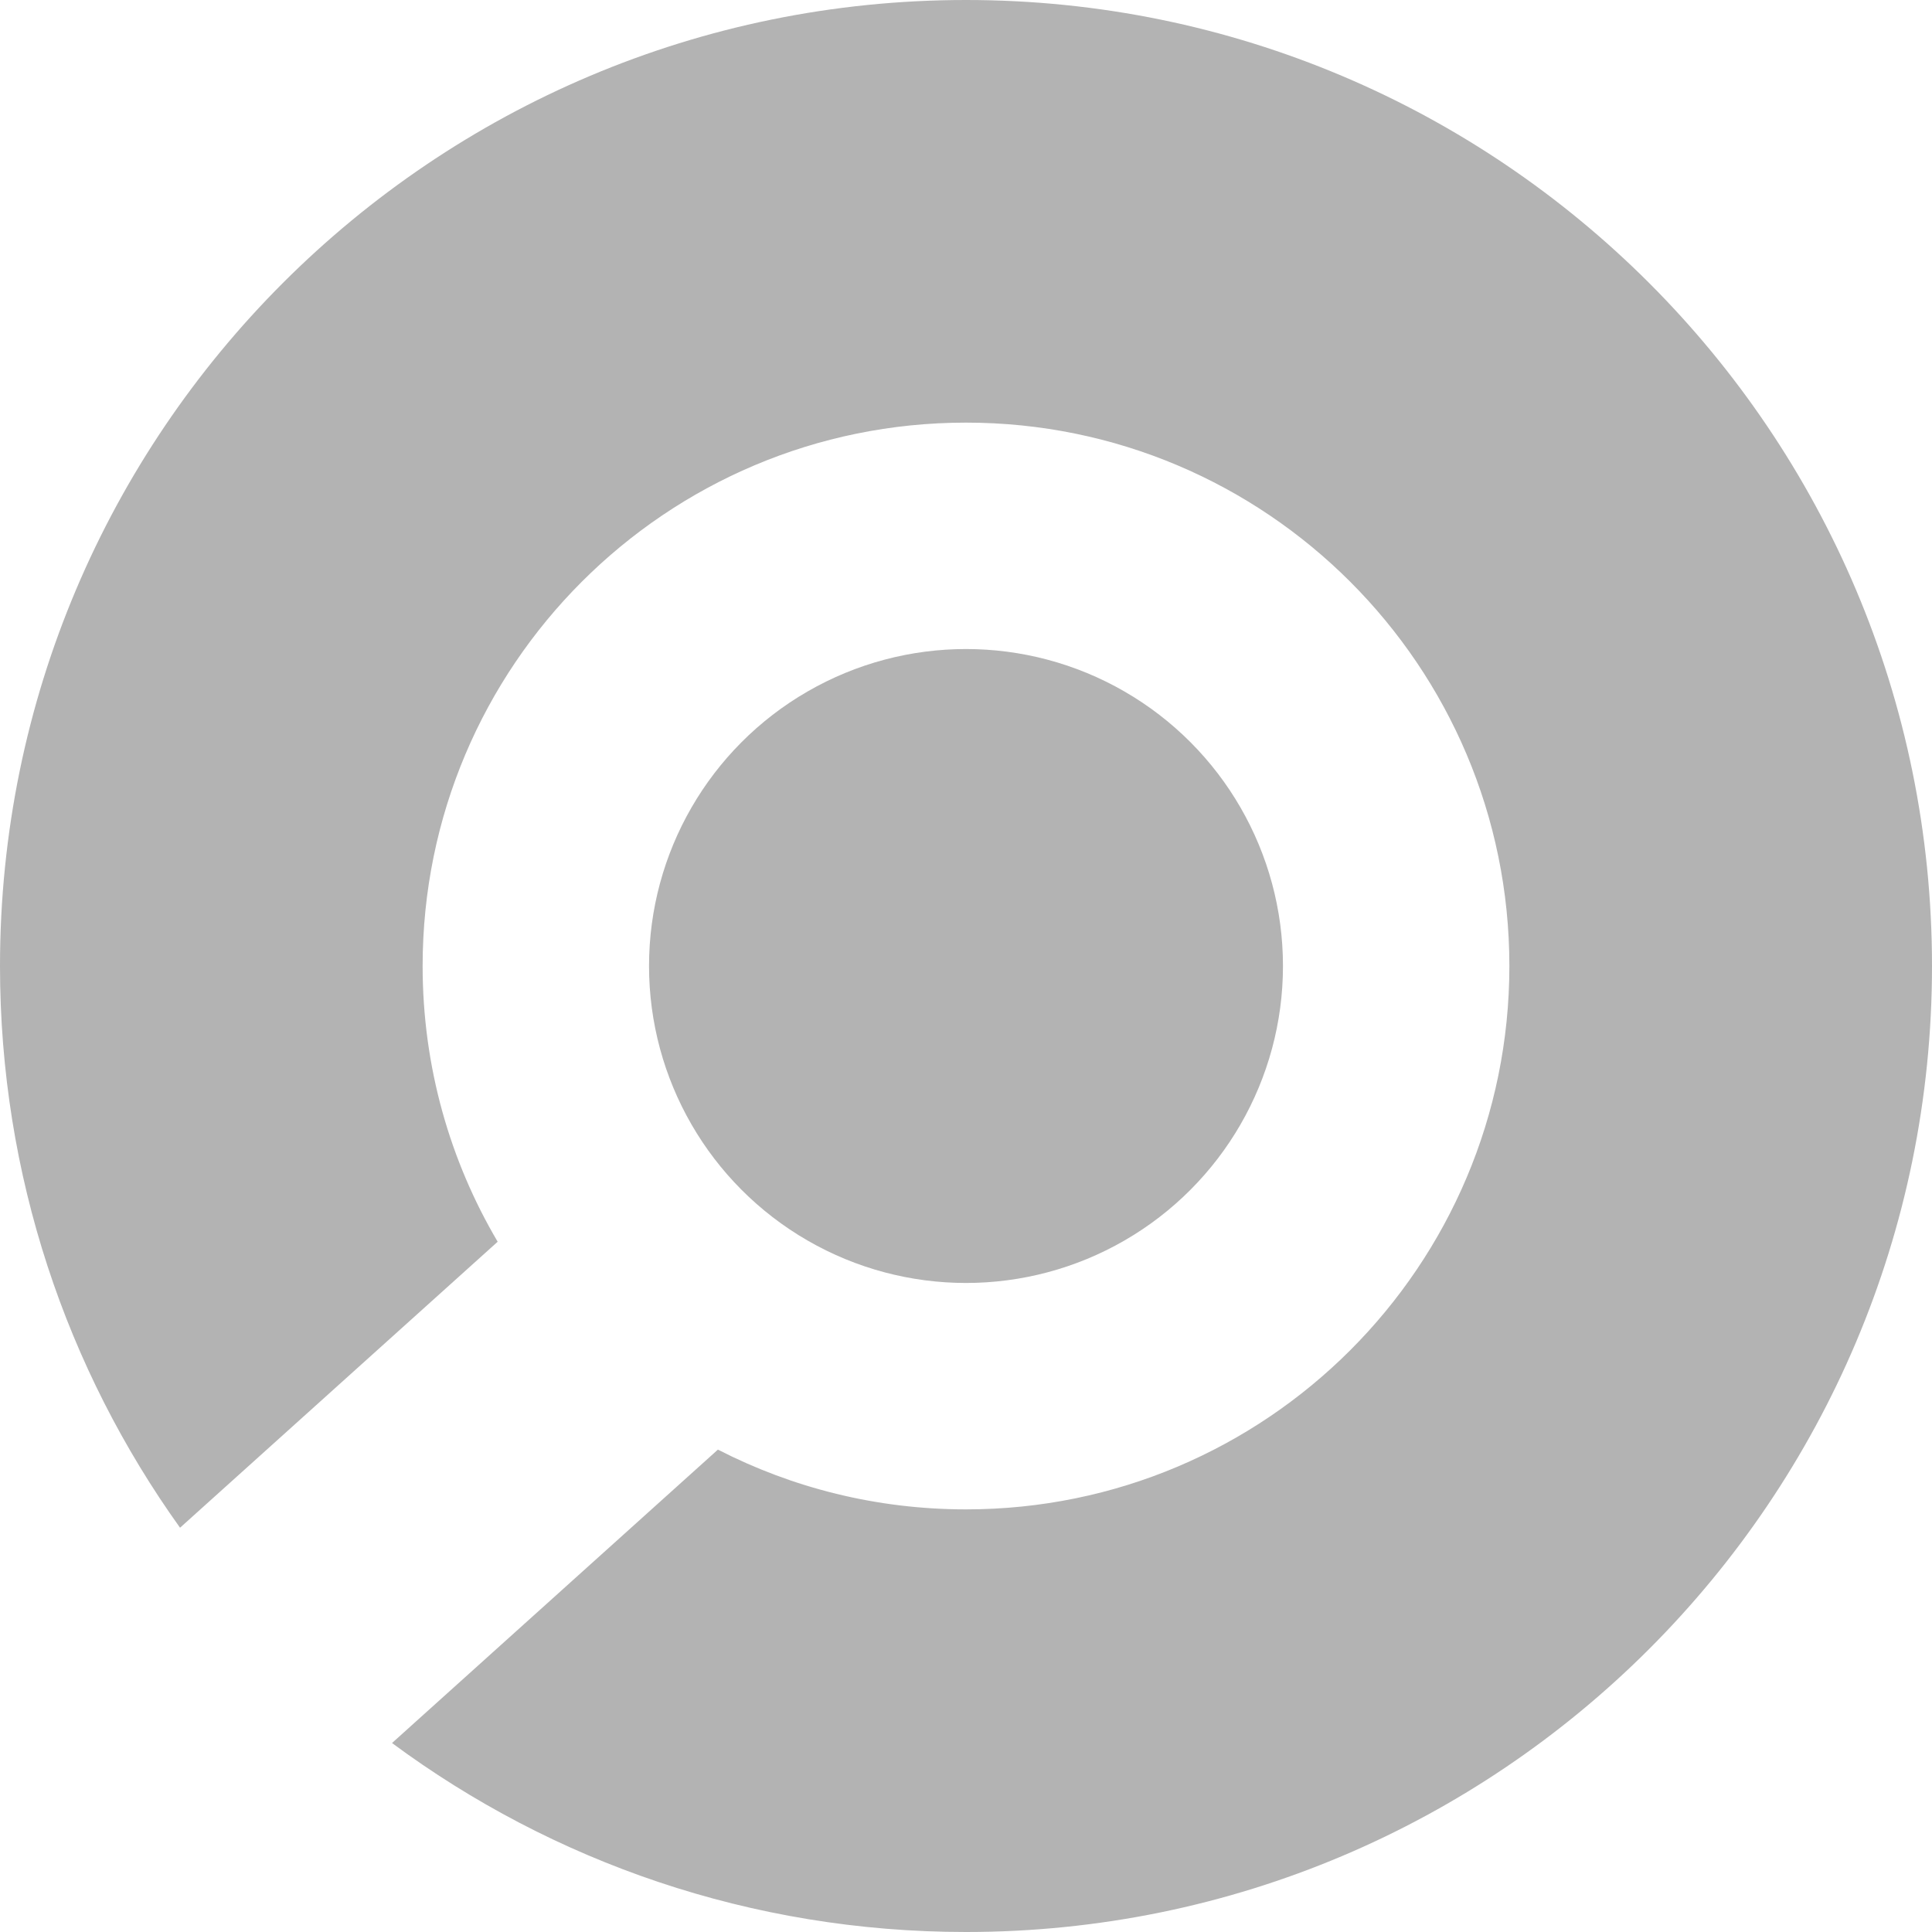 <?xml version="1.0" encoding="UTF-8"?>
<svg width="32px" height="32px" viewBox="0 0 32 32" version="1.1" xmlns="http://www.w3.org/2000/svg" xmlns:xlink="http://www.w3.org/1999/xlink">
    <!-- Generator: Sketch 55.2 (78181) - https://sketchapp.com -->
    <title>Artboard</title>
    <desc>Created with Sketch.</desc>
    <g id="Artboard" stroke="none" stroke-width="1" fill="none" fill-rule="evenodd">
        <g id="Group-3" fill="#B3B3B3">
            <path d="M6.493,28.87 L11.891,24.01 C13.123,24.643 14.52,25 16,25 C20.971,25 25,20.971 25,16 C25,11.029 20.971,7 16,7 C11.029,7 7,11.029 7,16 C7,17.667 7.453,19.228 8.243,20.567 L2.982,25.304 C1.105,22.682 0,19.47 0,16 C0,7.163 7.163,0 16,0 C24.837,0 32,7.163 32,16 C32,24.837 24.837,32 16,32 C12.44,32 9.151,30.837 6.493,28.87 Z" id="Combined-Shape"></path>
            <circle id="Oval" cx="16" cy="16" r="5.25"></circle>
        </g>
    </g>
</svg>